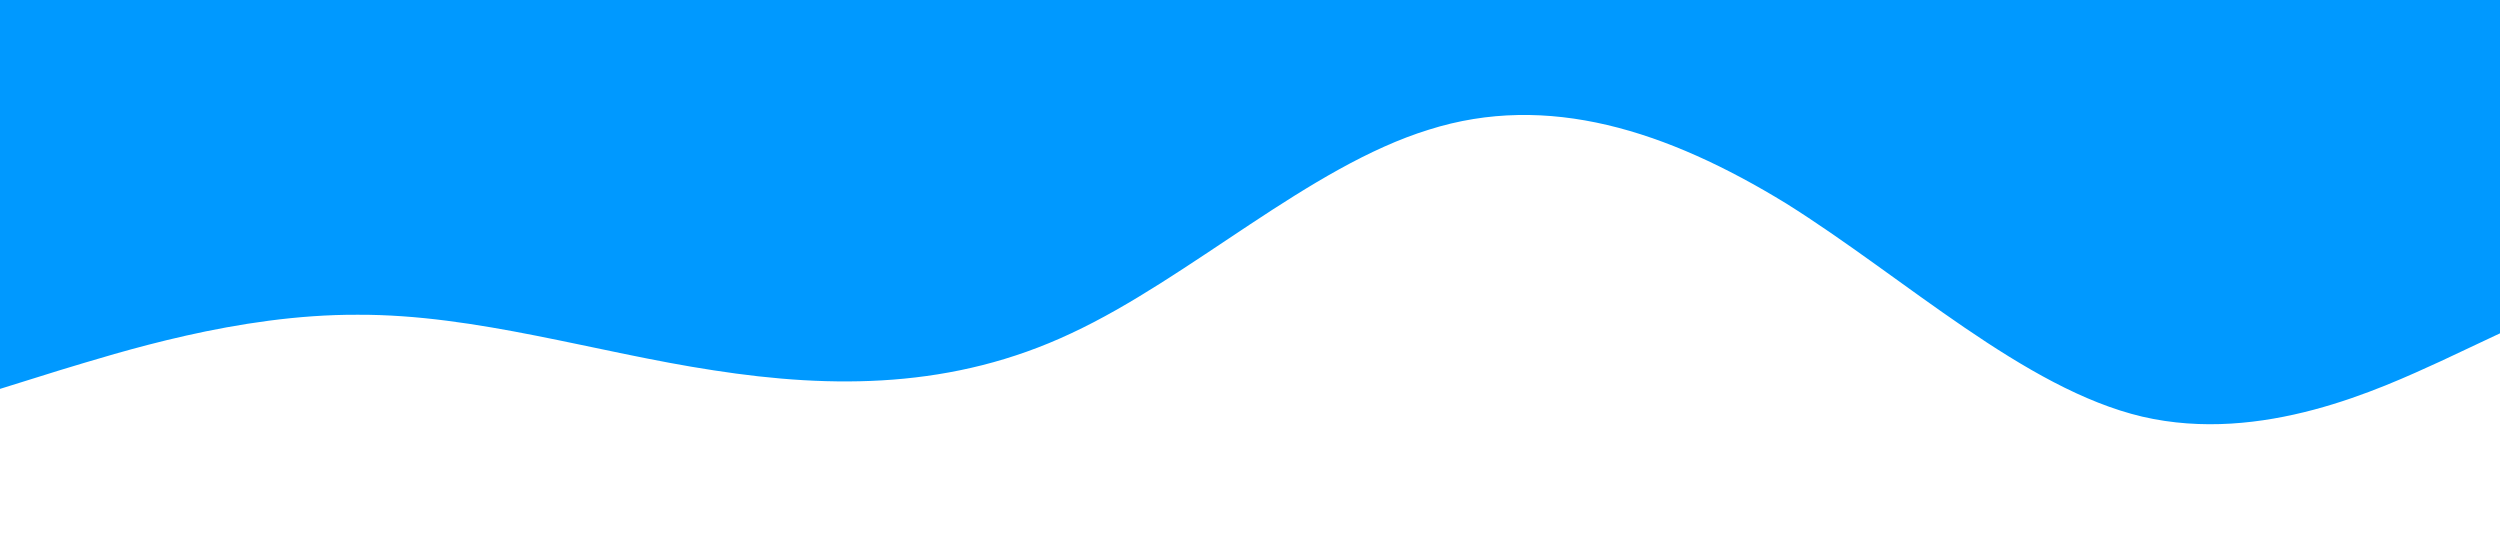 <?xml version="1.0" standalone="no"?><svg xmlns="http://www.w3.org/2000/svg" viewBox="0 0 1440 320"><path fill="#0099ff" fill-opacity="1" d="M0,224L34.3,213.3C68.6,203,137,181,206,181.3C274.3,181,343,203,411,213.3C480,224,549,224,617,192C685.7,160,754,96,823,74.7C891.4,53,960,75,1029,117.3C1097.1,160,1166,224,1234,240C1302.9,256,1371,224,1406,208L1440,192L1440,0L1405.7,0C1371.4,0,1303,0,1234,0C1165.7,0,1097,0,1029,0C960,0,891,0,823,0C754.3,0,686,0,617,0C548.6,0,480,0,411,0C342.9,0,274,0,206,0C137.1,0,69,0,34,0L0,0Z"></path></svg>